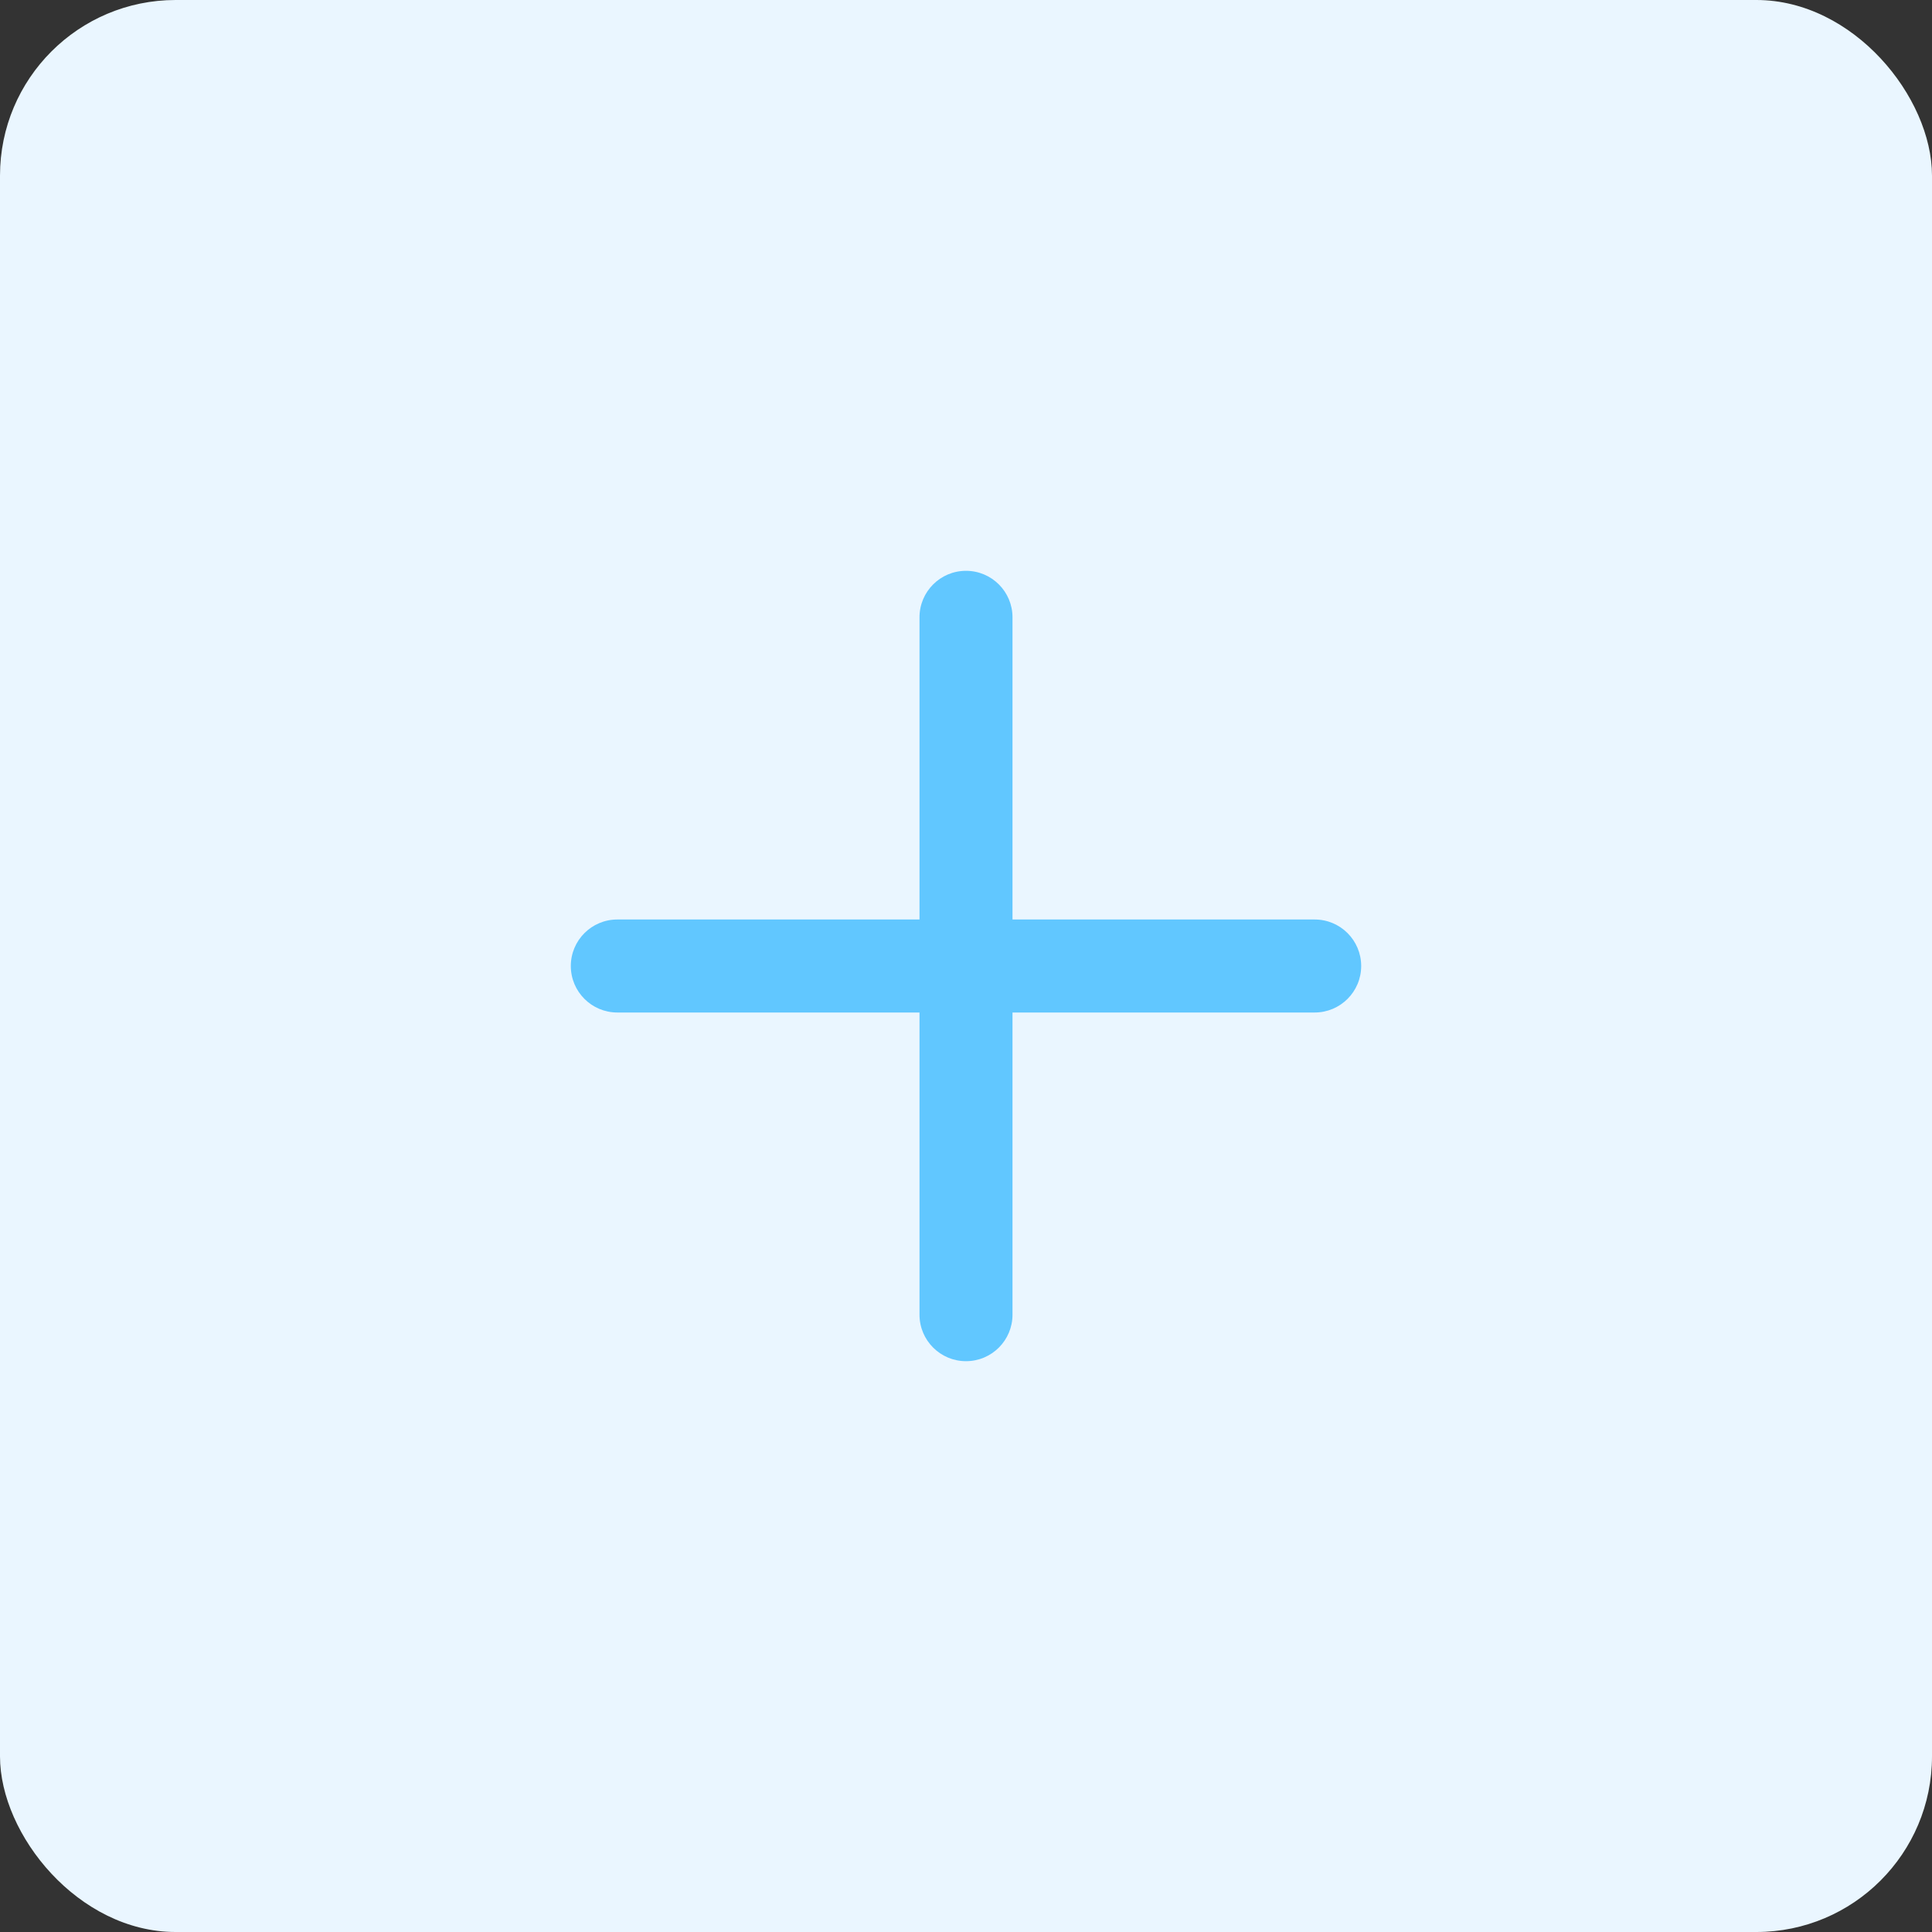 <?xml version="1.0" encoding="UTF-8"?>
<svg width="44px" height="44px" viewBox="0 0 44 44" version="1.1" xmlns="http://www.w3.org/2000/svg" xmlns:xlink="http://www.w3.org/1999/xlink">
    <rect x="0" y="0" width="44" height="44" fill="#333333" stroke="none"/>
    <!-- Generator: Sketch 52.4 (67378) - http://www.bohemiancoding.com/sketch -->
    <title>分组 copy</title>
    <desc>Created with Sketch.</desc>
    <defs>
        <path d="M14.059,20.941 L29.941,20.941 C30.526,20.941 31,21.415 31,22 C31,22.585 30.526,23.059 29.941,23.059 L14.059,23.059 C13.474,23.059 13,22.585 13,22 C13,21.415 13.474,20.941 14.059,20.941 Z" id="path-1"></path>
        <path d="M23.059,14.059 L23.059,29.941 C23.059,30.526 22.585,31 22,31 C21.415,31 20.941,30.526 20.941,29.941 L20.941,14.059 C20.941,13.474 21.415,13 22,13 C22.585,13 23.059,13.474 23.059,14.059 Z" id="path-3"></path>
    </defs>
    <g id="聊天" stroke="none" stroke-width="1" fill="none" fill-rule="evenodd">
        <g id="消息列表搜索、群详情" transform="translate(-580, -761)">
            <g id="分组-copy" transform="translate(580, 761)">
                <rect id="矩形" fill="#EAF6FF" x="0" y="0" width="44" height="44" rx="4"></rect>
                <mask id="mask-2" fill="white">
                    <use xlink:href="#path-1"></use>
                </mask>
                <use id="Clip-3" fill="#61C7FF" xlink:href="#path-1"></use>
                <mask id="mask-4" fill="white">
                    <use xlink:href="#path-3"></use>
                </mask>
                <use id="Clip-5" fill="#61C7FF" xlink:href="#path-3"></use>
            </g>
        </g>
    </g>
</svg>